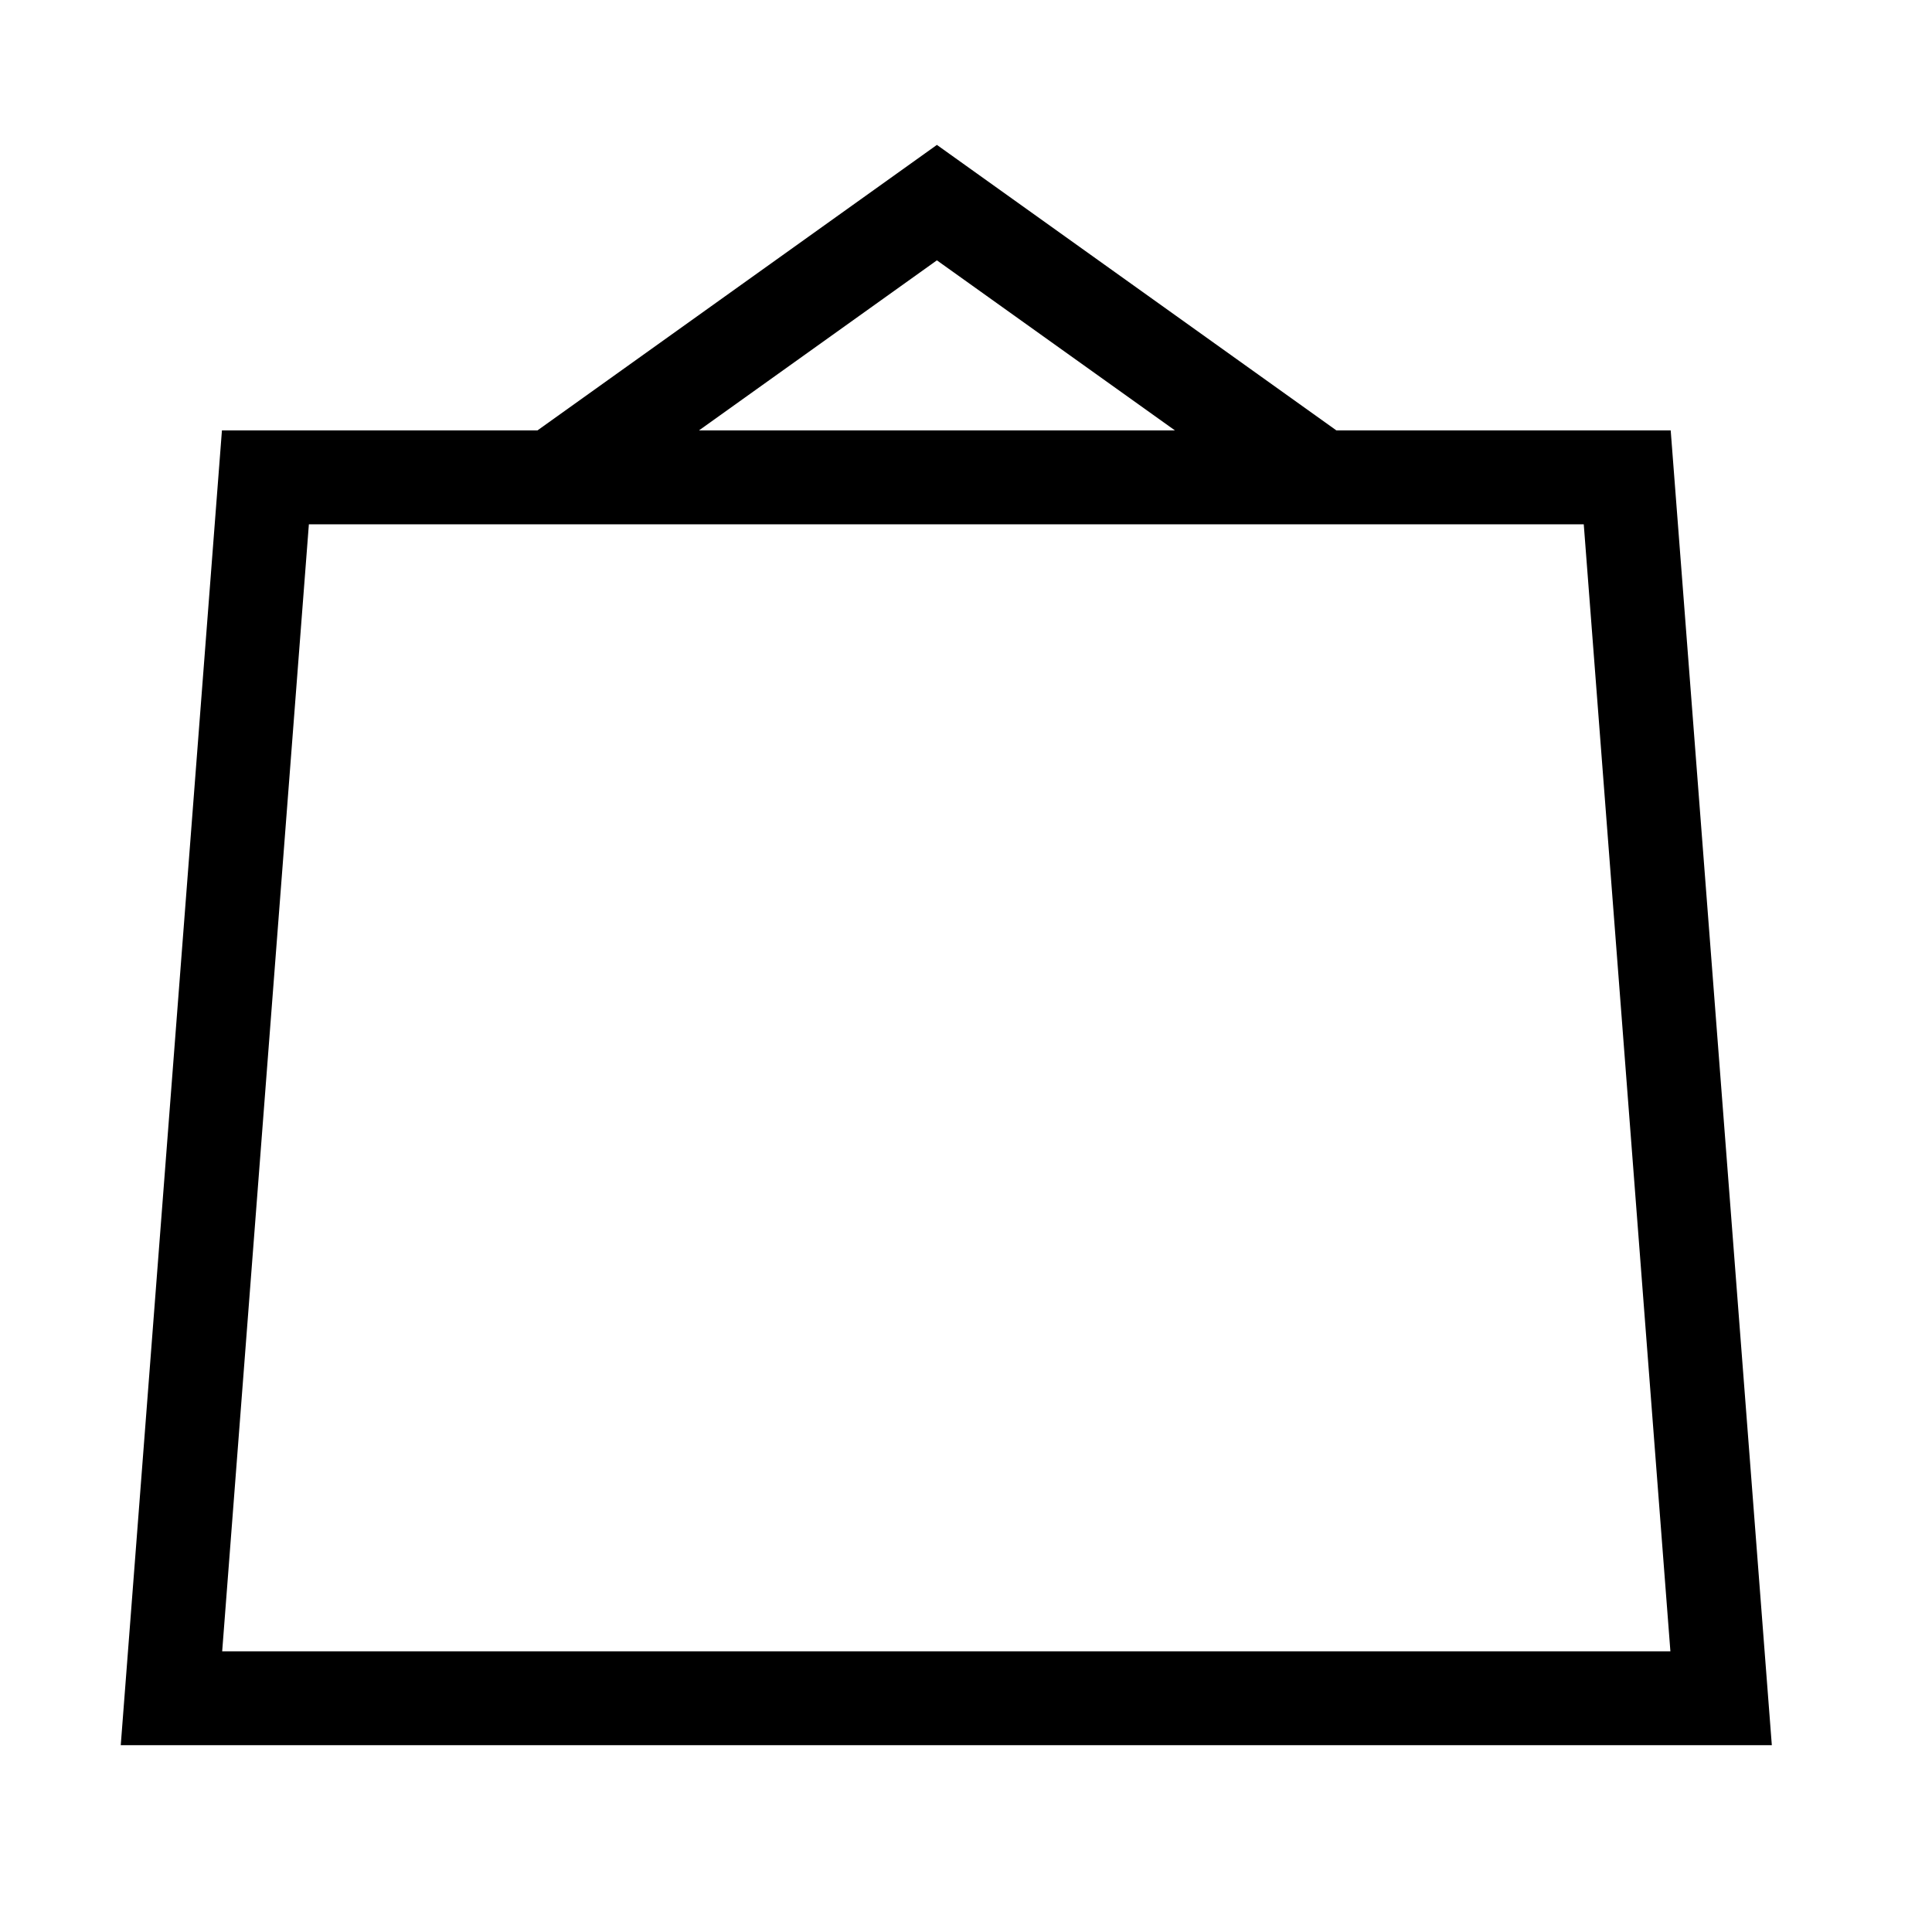 <!-- Generated by IcoMoon.io -->
<svg version="1.1" xmlns="http://www.w3.org/2000/svg" width="32" height="32" viewBox="0 0 32 32">
<title>purchase_zero</title>
<path d="M15.518 2.4l-6.616 4.729h-5.226l-1.676 21.777h27.347l-1.675-21.777h-5.537l-6.617-4.729zM15.518 4.312l3.943 2.817h-7.884l3.941-2.817zM5.116 8.684h21.116l1.435 18.667h-23.987l1.436-18.667z"></path>
</svg>
